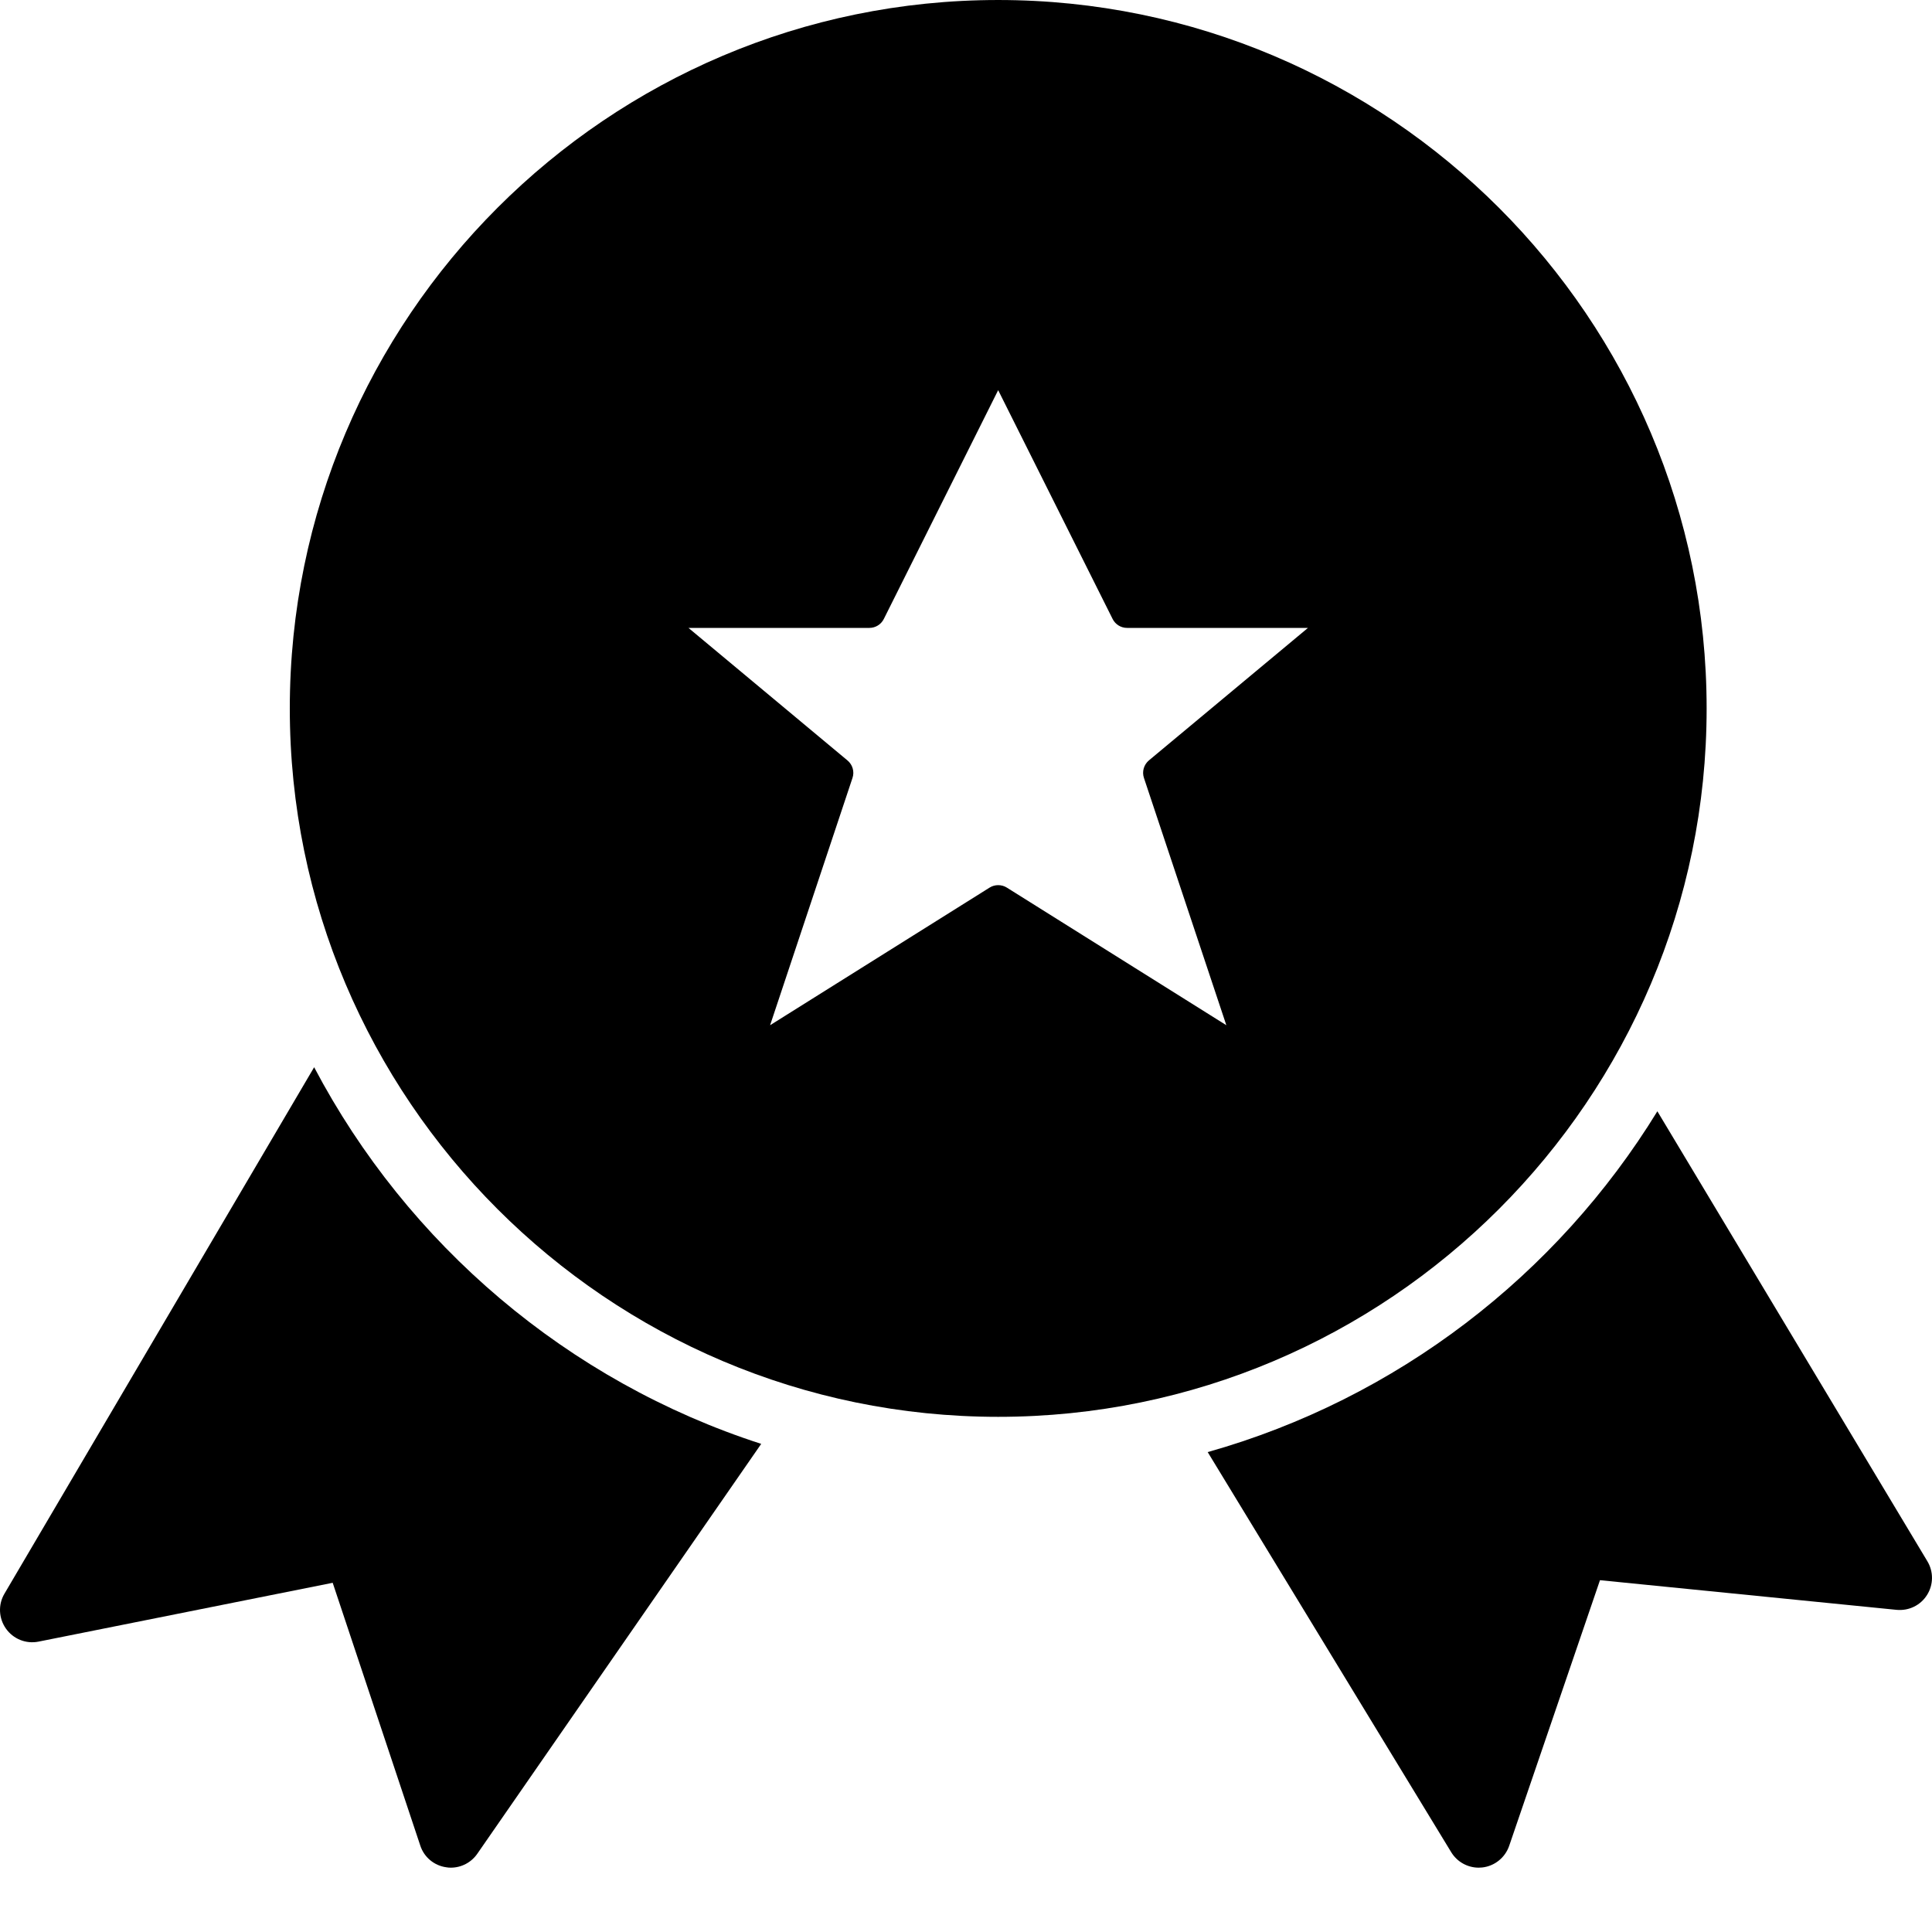 <?xml version="1.0" encoding="UTF-8" standalone="no"?>
<svg width="20px" height="20px" viewBox="0 0 20 20" version="1.1" xmlns="http://www.w3.org/2000/svg" xmlns:xlink="http://www.w3.org/1999/xlink" xmlns:sketch="http://www.bohemiancoding.com/sketch/ns">
    <!-- Generator: Sketch 3.5.2 (25235) - http://www.bohemiancoding.com/sketch -->
    <title>Matrix42 Icons/Black/Licenses</title>
    <desc>Created with Sketch.</desc>
    <defs></defs>
    <g id="Icons" stroke="none" stroke-width="1" fill="none" fill-rule="evenodd" sketch:type="MSPage">
        <g id="Matrix42-Icons-Black" sketch:type="MSArtboardGroup" transform="translate(-217, -75)" fill="#000000">
            <g id="Matrix42-Icons/Black/Licenses" sketch:type="MSLayerGroup" transform="translate(217, 75)">
                <path d="M3.252,11.048 L0.046,16.498 C-0.021,16.611 -0.014,16.753 0.062,16.86 C0.138,16.967 0.269,17.02 0.399,16.994 L3.444,16.385 L4.351,19.106 C4.39,19.226 4.495,19.313 4.62,19.33 C4.635,19.333 4.651,19.334 4.667,19.334 C4.775,19.334 4.878,19.281 4.941,19.19 L7.88,14.947 C5.878,14.3 4.219,12.884 3.252,11.048" id="Fill-1345" sketch:type="MSShapeGroup"></path>
                <path d="M19.952,16.162 L17.157,11.504 C16.116,13.201 14.46,14.48 12.502,15.032 L15.023,19.174 C15.084,19.274 15.192,19.334 15.308,19.334 C15.319,19.334 15.332,19.333 15.344,19.332 C15.472,19.318 15.581,19.23 15.623,19.108 L16.563,16.358 L19.633,16.665 C19.761,16.677 19.881,16.618 19.948,16.512 C20.016,16.405 20.017,16.27 19.952,16.162" id="Fill-1346" sketch:type="MSShapeGroup"></path>
                <path d="M11.842,8.053 L12.695,10.613 L10.422,9.188 C10.395,9.171 10.364,9.163 10.333,9.163 C10.303,9.163 10.272,9.171 10.245,9.188 L7.972,10.613 L8.825,8.053 C8.847,7.988 8.826,7.916 8.773,7.872 L7.127,6.5 L9,6.5 C9.063,6.5 9.121,6.464 9.149,6.408 L10.333,4.039 L11.518,6.408 C11.546,6.464 11.604,6.5 11.667,6.5 L13.54,6.5 L11.893,7.872 C11.841,7.916 11.82,7.988 11.842,8.053 M17.667,7.334 C17.667,3.29 14.377,6.66675915e-05 10.333,6.66675915e-05 C6.29,6.66675915e-05 3,3.29 3,7.334 C3,11.377 6.29,14.667 10.333,14.667 C14.377,14.667 17.667,11.377 17.667,7.334" id="Fill-1347" sketch:type="MSShapeGroup"></path>
            </g>
        </g>
    </g>
</svg>